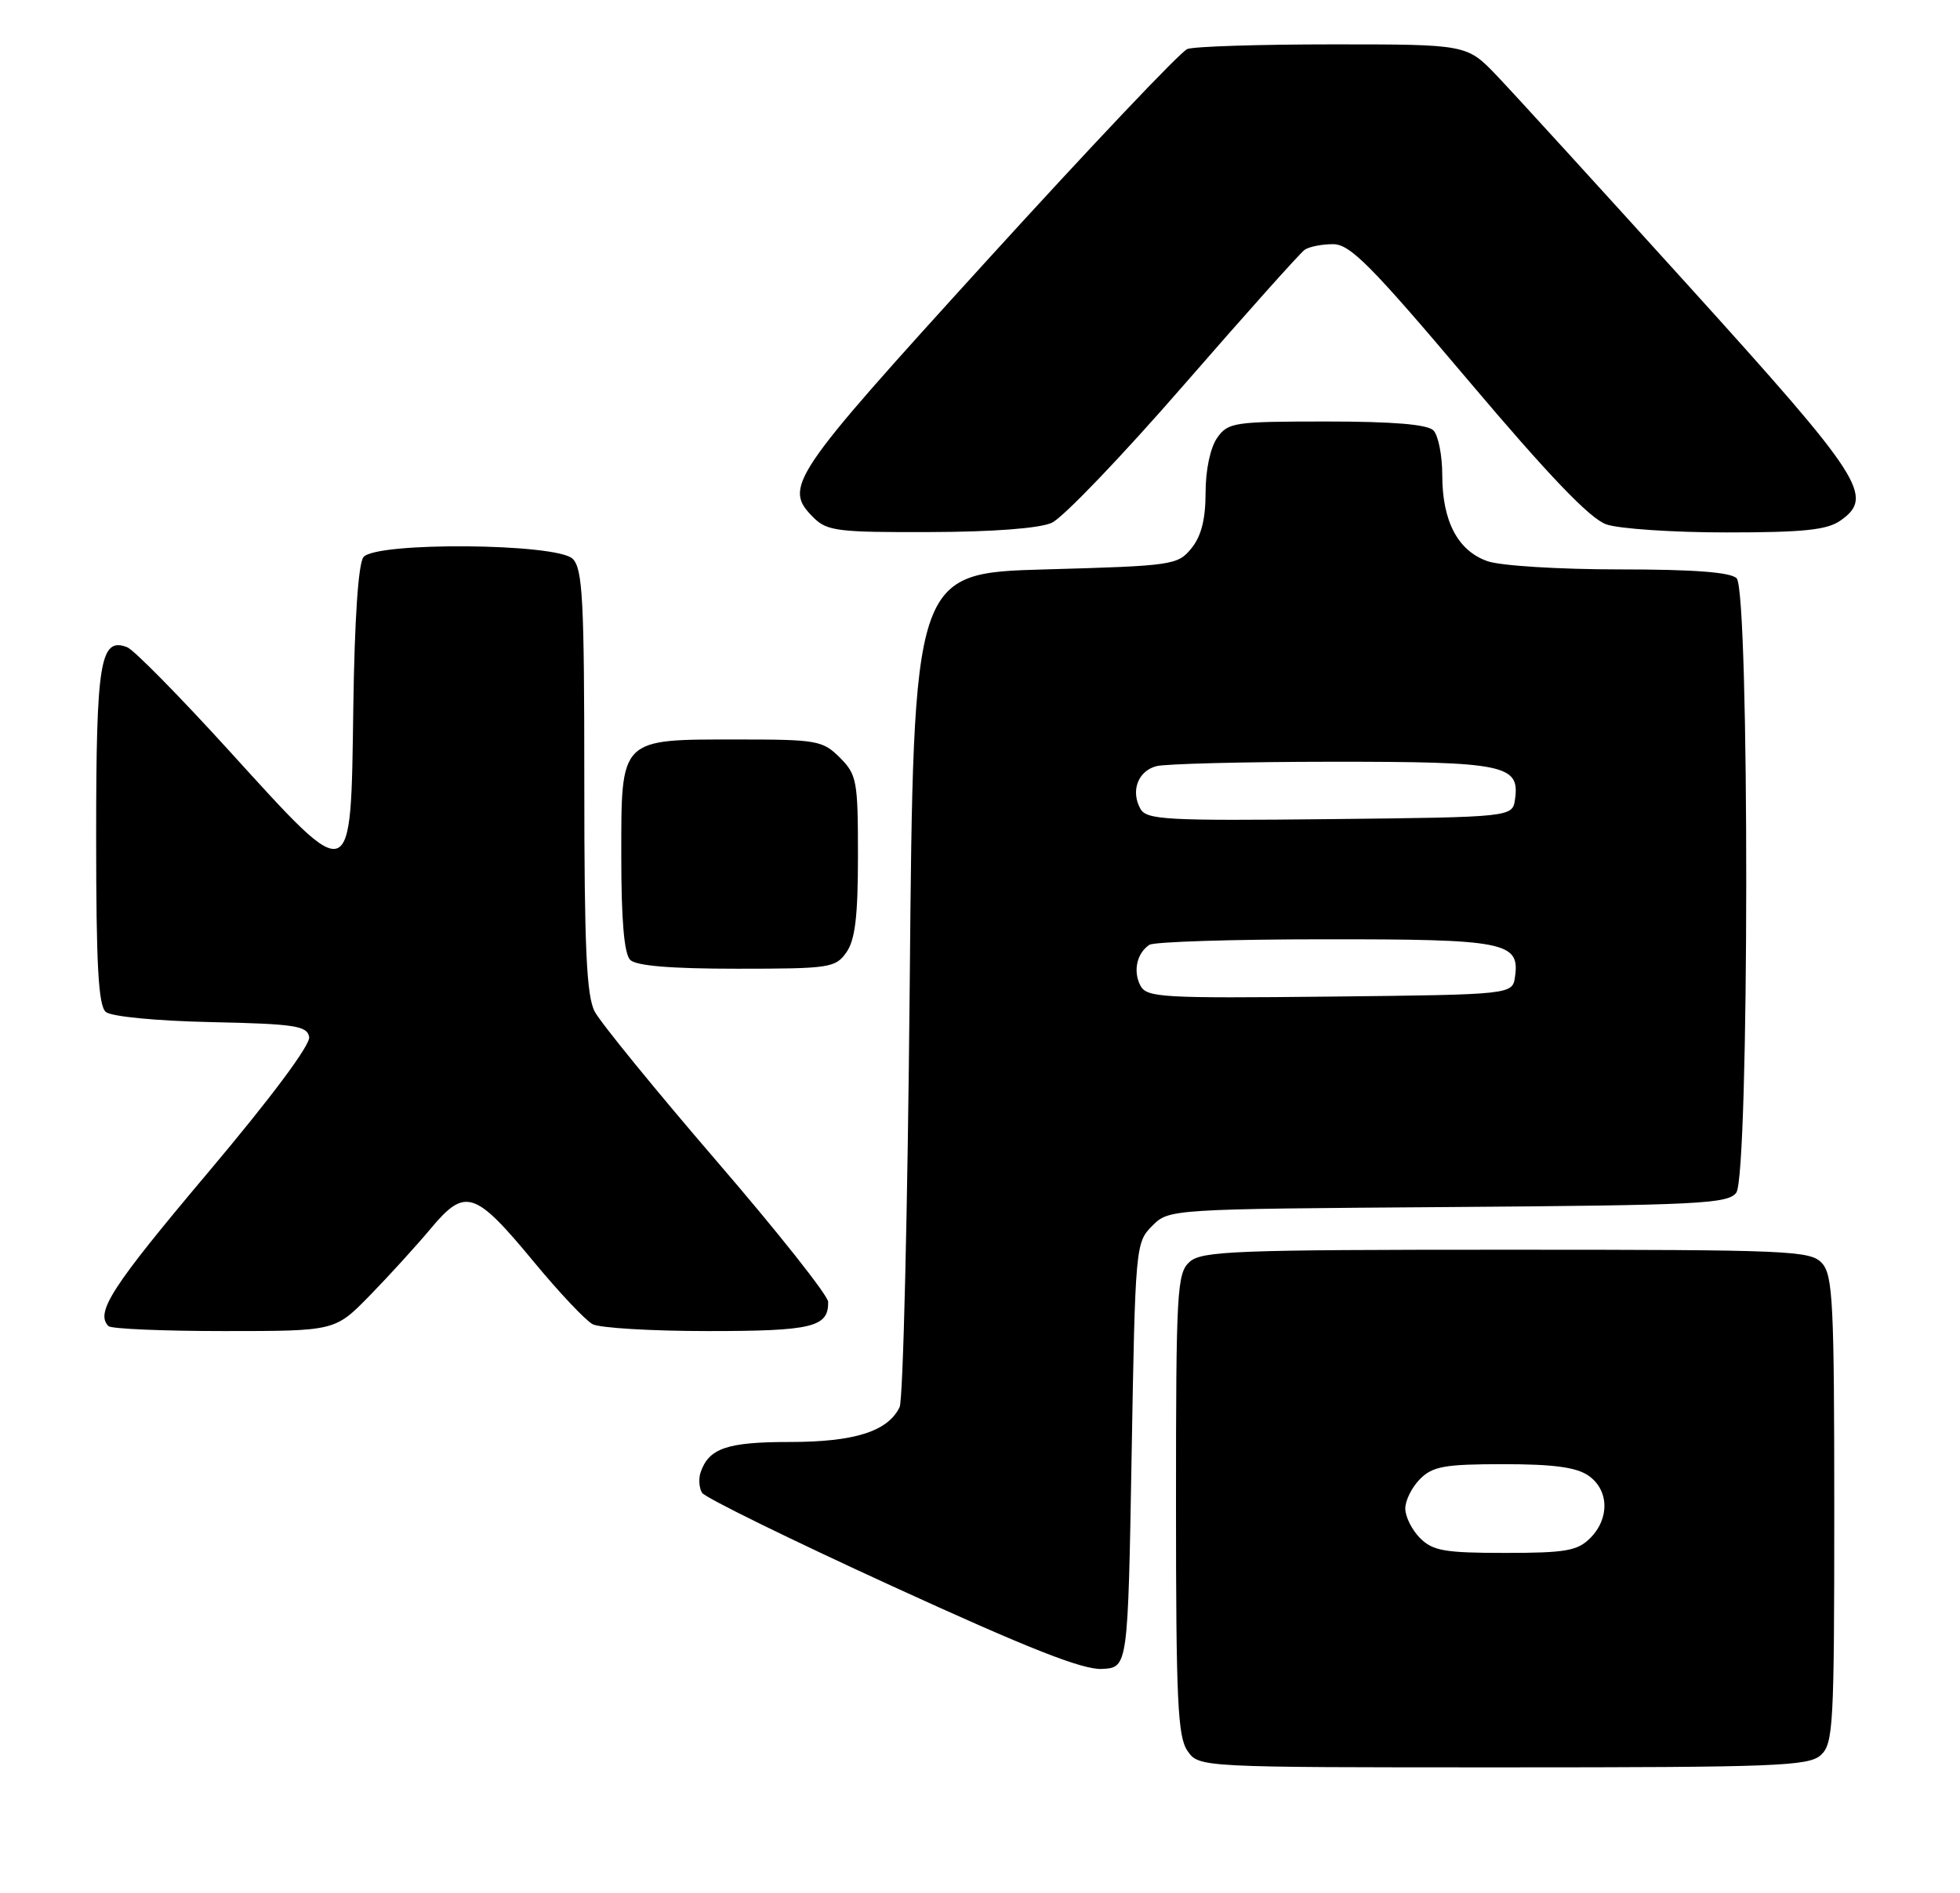 <?xml version="1.0" encoding="UTF-8" standalone="no"?>
<!DOCTYPE svg PUBLIC "-//W3C//DTD SVG 1.1//EN" "http://www.w3.org/Graphics/SVG/1.1/DTD/svg11.dtd" >
<svg xmlns="http://www.w3.org/2000/svg" xmlns:xlink="http://www.w3.org/1999/xlink" version="1.1" viewBox="0 0 265 256">
 <g >
 <path fill="currentColor"
d=" M 246.17 237.35 C 247.87 235.81 248.00 233.44 248.00 204.17 C 248.00 176.25 247.81 172.45 246.35 170.83 C 244.79 169.11 242.14 169.00 203.67 169.00 C 166.91 169.00 162.47 169.17 160.83 170.65 C 159.13 172.19 159.00 174.55 159.00 203.43 C 159.00 229.98 159.23 234.88 160.56 236.78 C 162.11 239.00 162.11 239.00 203.23 239.00 C 240.08 239.00 244.53 238.83 246.17 237.35 Z  M 153.00 196.78 C 153.49 168.54 153.54 168.01 155.78 165.78 C 158.05 163.50 158.05 163.50 195.78 163.23 C 229.65 162.98 233.63 162.79 234.75 161.29 C 236.52 158.93 236.56 79.96 234.80 78.20 C 233.98 77.38 229.01 77.00 218.95 77.00 C 210.81 77.00 202.89 76.51 201.12 75.89 C 197.11 74.49 195.00 70.49 195.00 64.25 C 195.00 61.58 194.46 58.86 193.80 58.20 C 192.99 57.39 188.32 57.00 179.36 57.00 C 166.81 57.00 166.03 57.12 164.56 59.22 C 163.64 60.54 163.00 63.55 163.00 66.61 C 163.00 70.21 162.42 72.50 161.09 74.14 C 159.24 76.42 158.59 76.52 141.34 77.00 C 123.50 77.50 123.50 77.50 123.00 133.00 C 122.72 163.53 122.11 189.30 121.63 190.29 C 120.03 193.58 115.53 195.00 106.74 195.00 C 98.32 195.00 95.85 195.84 94.73 199.09 C 94.43 199.97 94.52 201.22 94.92 201.87 C 95.32 202.52 106.87 208.19 120.58 214.47 C 139.08 222.95 146.40 225.83 149.00 225.69 C 152.50 225.50 152.50 225.50 153.00 196.78 Z  M 49.94 175.25 C 52.49 172.64 56.22 168.55 58.22 166.16 C 62.90 160.56 64.18 160.97 72.17 170.63 C 75.58 174.76 79.16 178.55 80.12 179.07 C 81.08 179.58 88.11 180.00 95.73 180.00 C 109.84 180.00 112.03 179.47 111.97 176.05 C 111.96 175.20 105.17 166.62 96.88 157.00 C 88.60 147.38 81.19 138.28 80.41 136.80 C 79.29 134.66 79.00 128.22 79.00 105.62 C 79.00 81.07 78.78 76.93 77.43 75.57 C 75.32 73.46 50.87 73.25 49.15 75.33 C 48.45 76.16 47.94 83.68 47.77 95.58 C 47.42 120.17 47.81 120.03 31.07 101.62 C 24.33 94.21 18.09 87.86 17.19 87.52 C 13.54 86.12 13.00 89.44 13.00 113.07 C 13.00 130.59 13.30 136.00 14.31 136.85 C 15.07 137.47 21.12 138.06 28.55 138.22 C 39.84 138.46 41.52 138.72 41.80 140.22 C 42.01 141.27 36.66 148.44 28.07 158.63 C 15.10 174.02 12.84 177.51 14.67 179.33 C 15.03 179.70 22.07 180.00 30.31 180.00 C 45.29 180.00 45.29 180.00 49.94 175.25 Z  M 114.44 128.78 C 115.62 127.10 116.00 123.91 116.00 115.73 C 116.00 105.57 115.85 104.76 113.55 102.45 C 111.23 100.14 110.46 100.00 99.77 100.00 C 83.70 100.00 84.00 99.70 84.00 115.86 C 84.00 124.43 84.39 128.99 85.20 129.80 C 86.01 130.61 90.68 131.00 99.64 131.00 C 112.19 131.00 112.97 130.88 114.44 128.78 Z  M 142.20 70.70 C 143.69 70.04 151.75 61.62 160.11 52.00 C 168.48 42.38 175.81 34.17 176.41 33.77 C 177.01 33.36 178.72 33.02 180.22 33.02 C 182.51 33.00 185.32 35.82 198.49 51.41 C 209.47 64.40 214.97 70.14 217.18 70.91 C 218.89 71.51 226.21 72.00 233.43 72.00 C 243.83 72.00 247.03 71.67 248.83 70.40 C 253.46 67.16 251.87 64.70 228.50 38.87 C 216.40 25.50 204.66 12.63 202.42 10.28 C 198.34 6.00 198.34 6.00 180.25 6.00 C 170.30 6.00 161.43 6.28 160.53 6.63 C 159.62 6.97 147.44 19.84 133.44 35.22 C 106.74 64.57 105.86 65.86 110.00 70.00 C 111.81 71.81 113.30 72.00 125.75 71.95 C 134.22 71.93 140.54 71.45 142.20 70.70 Z  M 192.00 208.00 C 190.90 206.90 190.00 205.10 190.00 204.00 C 190.00 202.90 190.90 201.10 192.00 200.00 C 193.71 198.29 195.33 198.00 203.28 198.00 C 210.06 198.00 213.15 198.42 214.78 199.56 C 217.55 201.50 217.65 205.35 215.00 208.00 C 213.28 209.72 211.67 210.00 203.50 210.00 C 195.33 210.00 193.72 209.72 192.00 208.00 Z  M 154.18 133.27 C 153.17 131.31 153.71 128.89 155.40 127.77 C 156.00 127.36 166.65 127.02 179.06 127.02 C 203.48 127.00 205.50 127.39 204.84 132.06 C 204.50 134.50 204.50 134.50 179.79 134.77 C 157.03 135.01 155.02 134.90 154.18 133.27 Z  M 154.19 109.38 C 152.85 106.97 153.85 104.27 156.34 103.61 C 157.53 103.29 168.20 103.02 180.06 103.01 C 203.42 103.00 205.50 103.42 204.84 108.06 C 204.50 110.50 204.50 110.50 179.81 110.77 C 157.68 111.01 155.02 110.86 154.19 109.38 Z "/>
</g>
</svg>